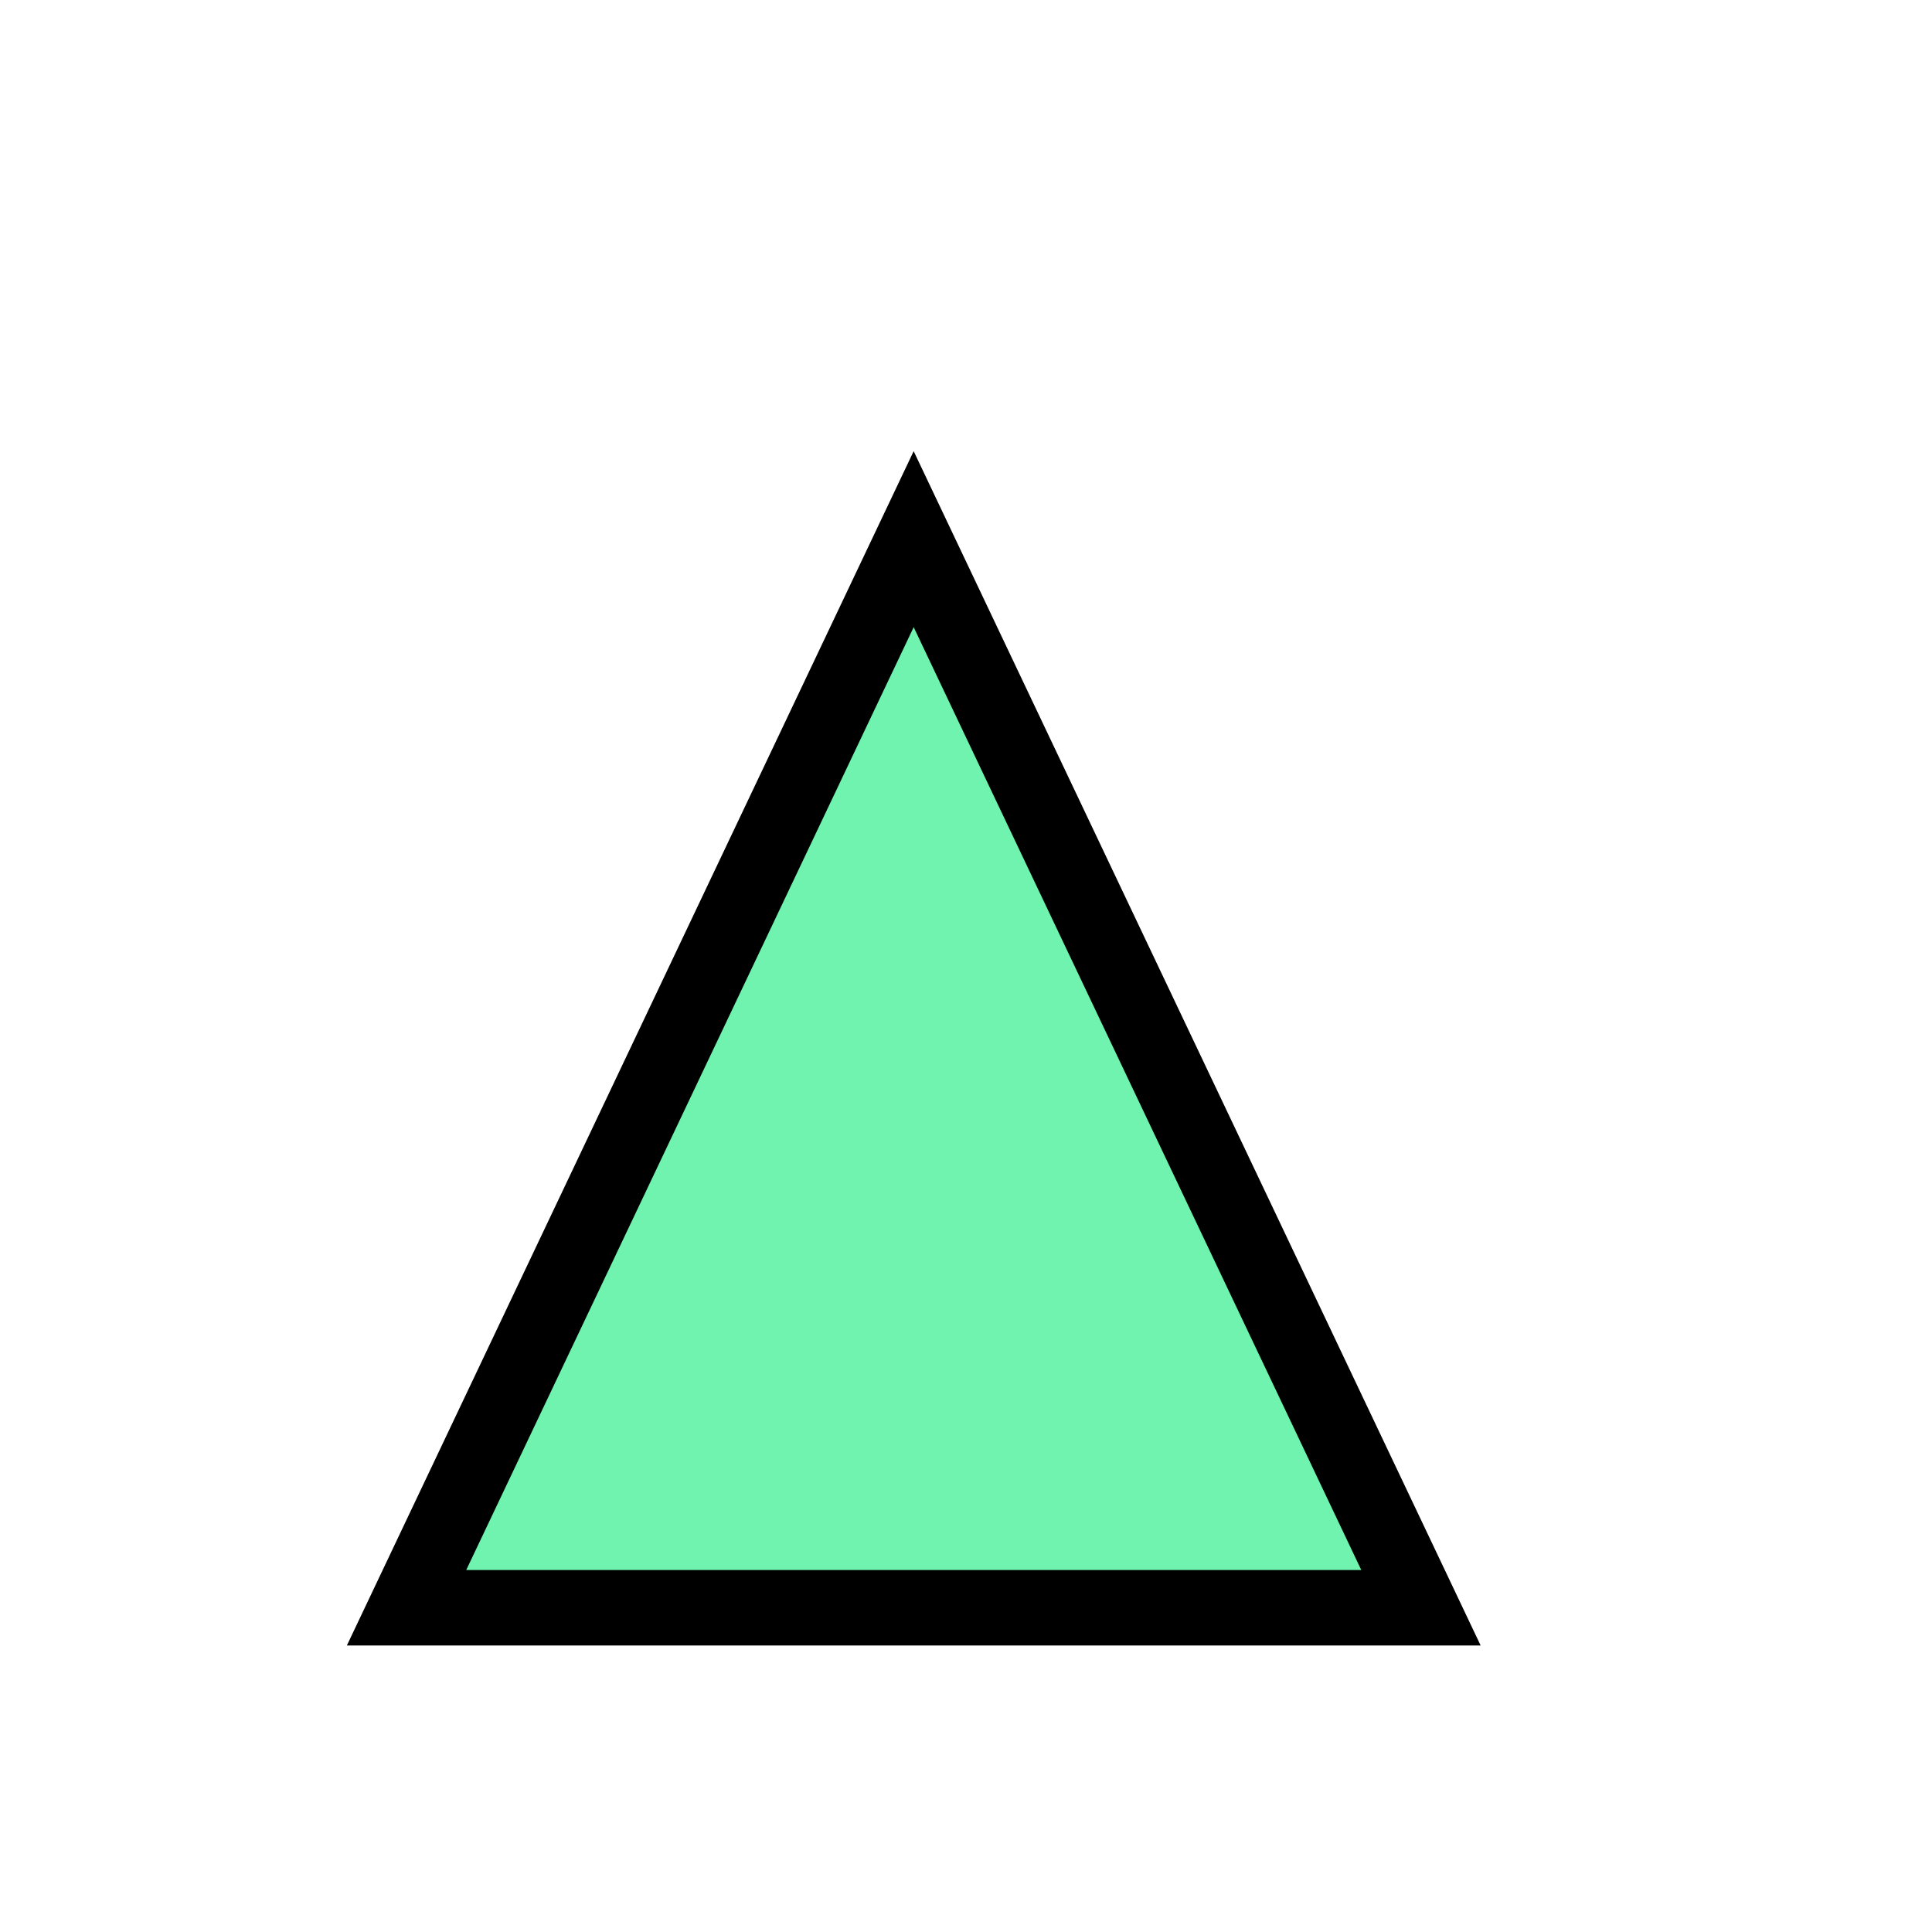 <?xml version="1.0" encoding="UTF-8" standalone="no"?>
<!-- Created with Inkscape (http://www.inkscape.org/) -->

<svg
   xmlns:dc="http://purl.org/dc/elements/1.1/"
   xmlns:cc="http://creativecommons.org/ns#"
   xmlns:rdf="http://www.w3.org/1999/02/22-rdf-syntax-ns#"
   xmlns:svg="http://www.w3.org/2000/svg"
   xmlns="http://www.w3.org/2000/svg"
   xmlns:sodipodi="http://sodipodi.sourceforge.net/DTD/sodipodi-0.dtd"
   xmlns:inkscape="http://www.inkscape.org/namespaces/inkscape"
   id="svg29947"
   version="1.1"
   inkscape:version="0.91 r"
   xml:space="preserve"
   width="256"
   height="256"
   viewBox="0 0 256 256"
   sodipodi:docname="ais-nearest.svg"><defs
     id="defs29951"><clipPath
       clipPathUnits="userSpaceOnUse"
       id="clipPath29967"><path
         d="m 0,841.89 595.28,0 L 595.28,0 0,0 0,841.89 Z"
         id="path29969"
         inkscape:connector-curvature="0" /></clipPath></defs><sodipodi:namedview
     pagecolor="#ffffff"
     bordercolor="#666666"
     borderopacity="1"
     objecttolerance="10"
     gridtolerance="10"
     guidetolerance="10"
     inkscape:pageopacity="0"
     inkscape:pageshadow="2"
     inkscape:window-width="1920"
     inkscape:window-height="1006"
     id="namedview29949"
     showgrid="false"
     inkscape:zoom="2.5371819"
     inkscape:cx="121.14258"
     inkscape:cy="128.12364"
     inkscape:window-x="0"
     inkscape:window-y="24"
     inkscape:window-maximized="1"
     inkscape:current-layer="g29955"
     showguides="false" /><g
     id="g29955"
     inkscape:groupmode="layer"
     inkscape:label="Sail-Boat-256x"
     transform="matrix(1.25,0,0,-1.25,0,256)"
     style="fill:#ebeb55;fill-opacity:0"><path
       style="fill:#70f3af;fill-rule:evenodd;stroke:#000000;stroke-width:8;stroke-linecap:butt;stroke-linejoin:miter;stroke-miterlimit:4;stroke-dasharray:none;stroke-opacity:1;fill-opacity:1"
       d="m 43.094,34.369 107.535,0 -53.776,113.278 z"
       id="path55567"
       inkscape:connector-curvature="0"
       sodipodi:nodetypes="cccc" /></g></svg>